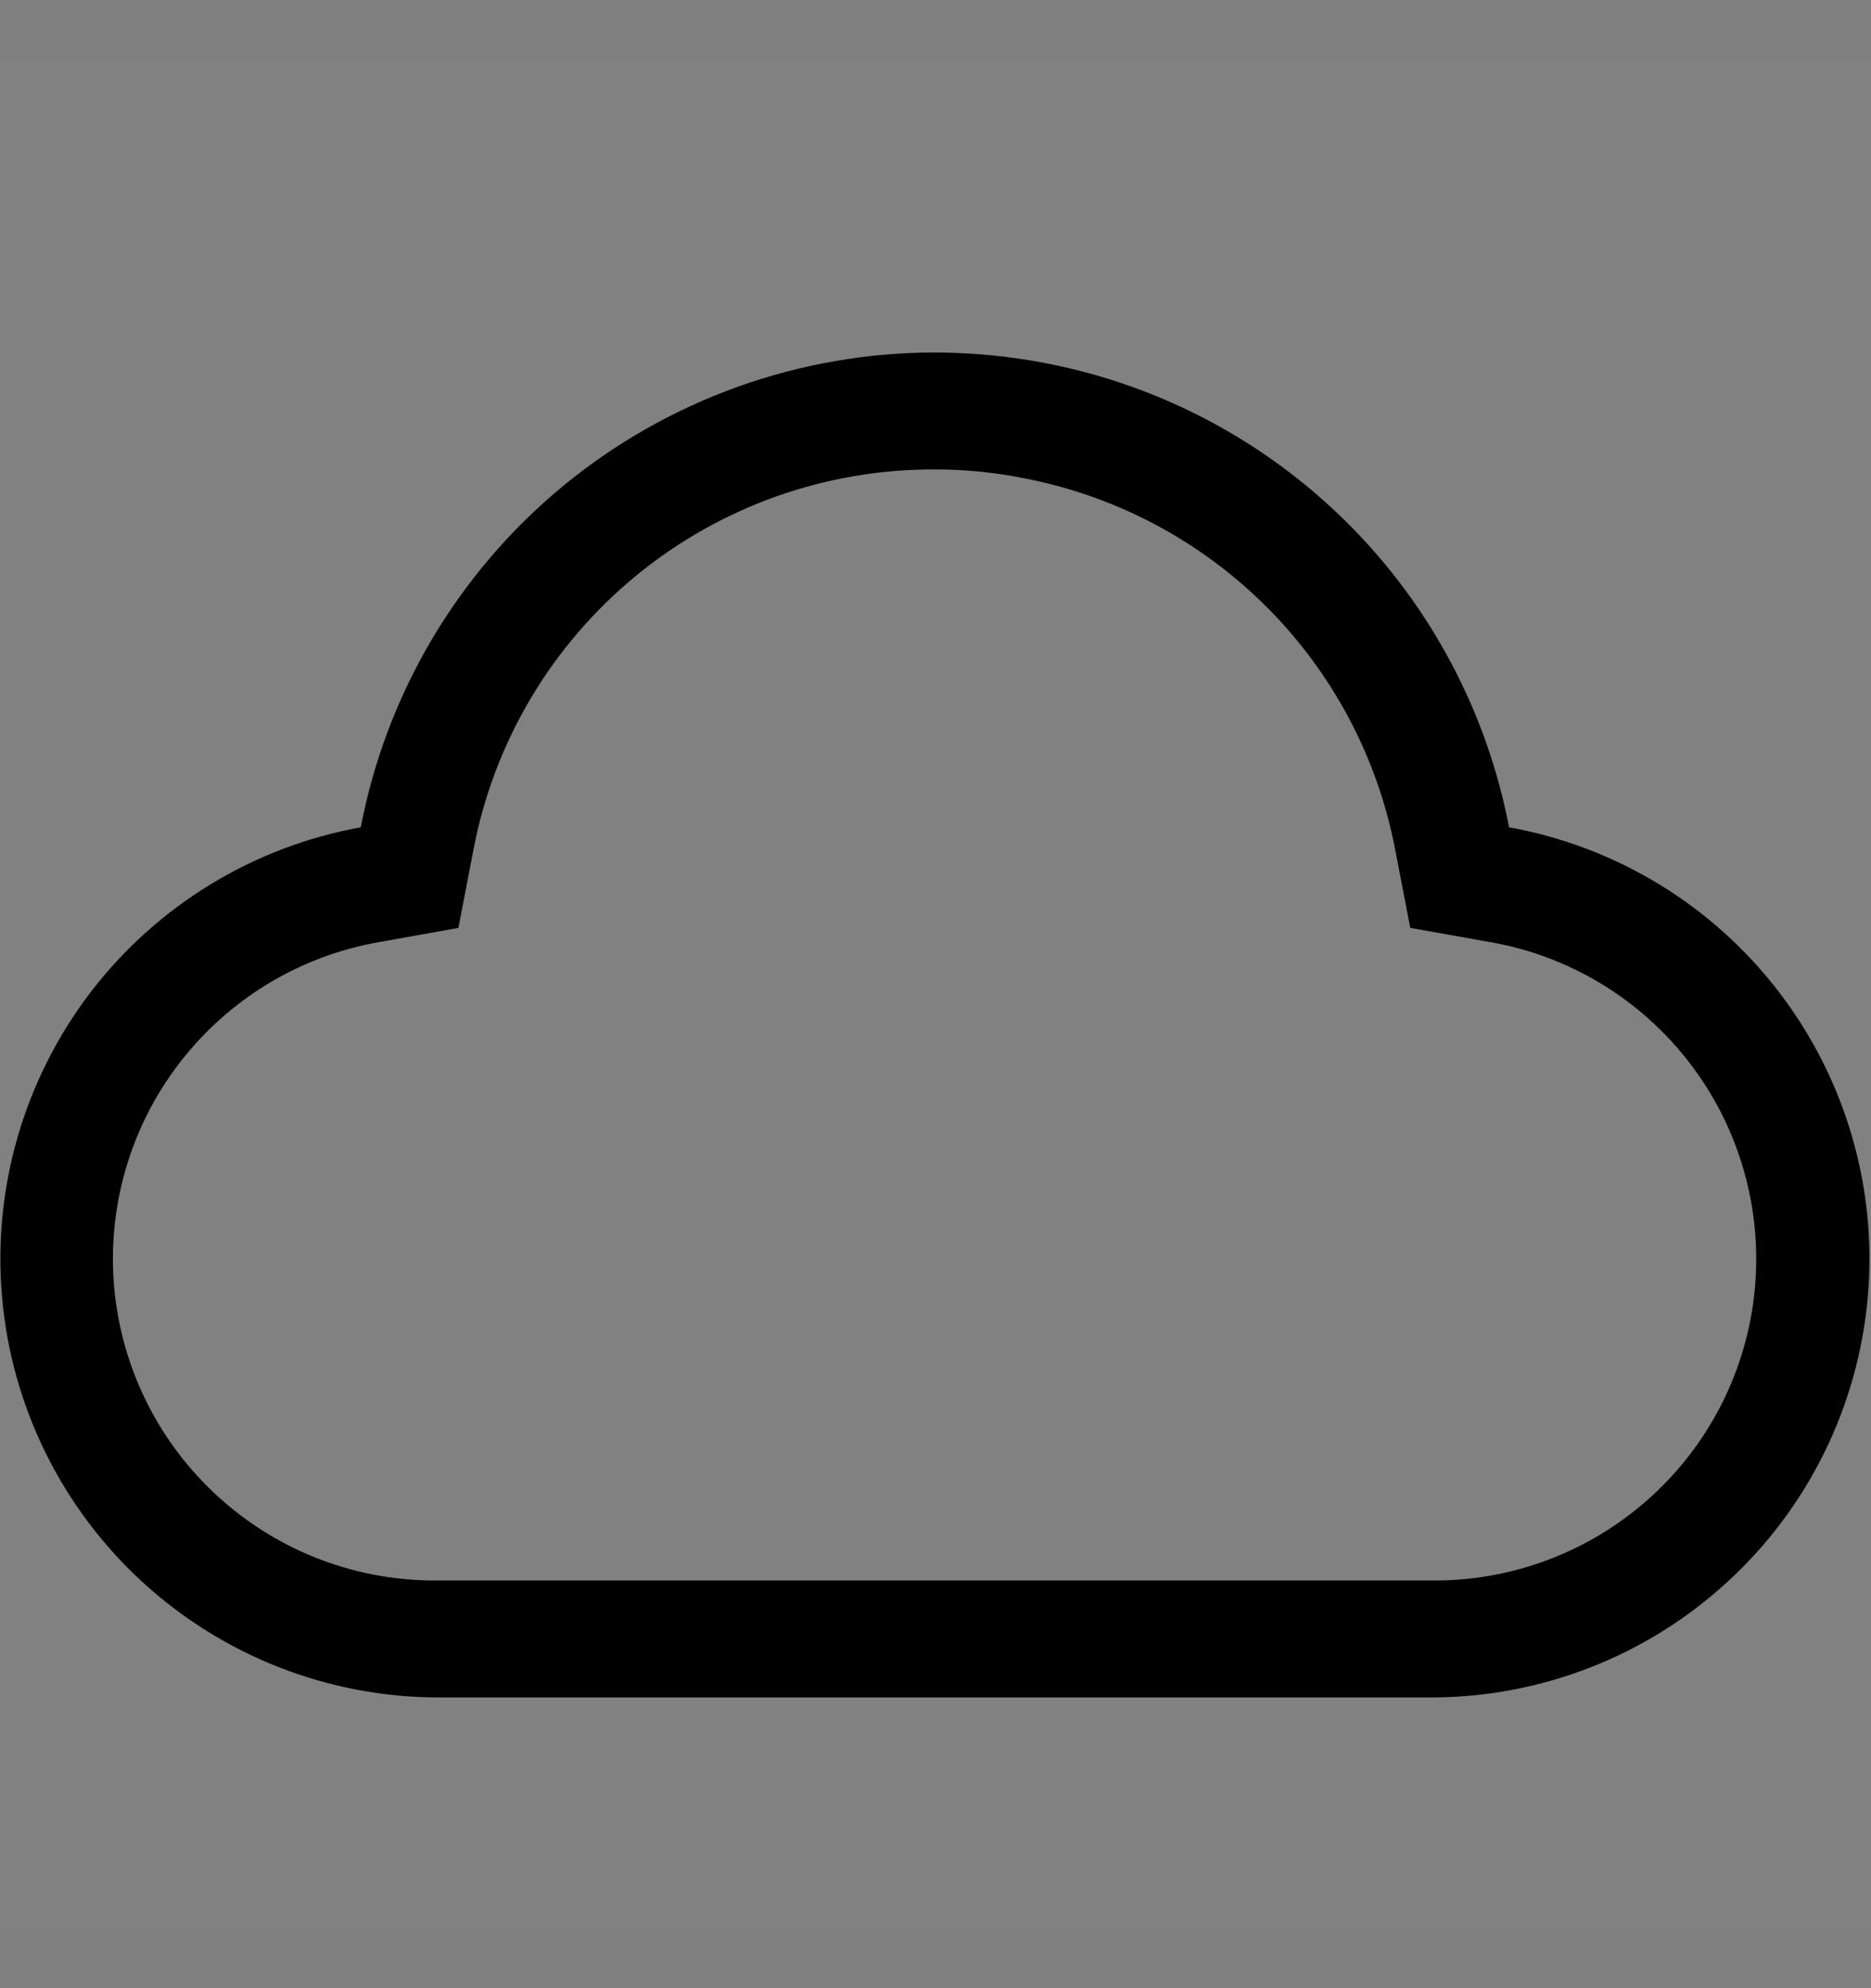 <svg viewBox="0 0 16 17" fill="none" xmlns="http://www.w3.org/2000/svg">
<rect x="0" y="0" width="16" height="17" fill="#808080" stroke="none"/>
<rect width="16" height="16" transform="translate(0 0.514)" fill="white" fill-opacity="0.01" style="mix-blend-mode:multiply"/>
<path d="M8 4.014C8.253 4.014 8.506 4.039 8.755 4.089C9.54 4.239 10.263 4.622 10.829 5.187C11.395 5.752 11.778 6.473 11.93 7.259L12.06 7.934L12.735 8.054C13.417 8.171 14.029 8.541 14.45 9.09C14.871 9.638 15.07 10.326 15.007 11.015C14.944 11.704 14.624 12.343 14.11 12.806C13.596 13.27 12.927 13.522 12.235 13.514H3.75C3.058 13.522 2.389 13.27 1.875 12.806C1.361 12.343 1.041 11.704 0.977 11.015C0.914 10.326 1.113 9.638 1.534 9.09C1.956 8.541 2.568 8.171 3.25 8.054L3.92 7.934L4.05 7.259C4.226 6.342 4.717 5.516 5.439 4.923C6.16 4.33 7.066 4.009 8 4.014ZM8 3.014C6.836 3.013 5.709 3.418 4.811 4.159C3.914 4.9 3.304 5.931 3.085 7.074C2.164 7.24 1.339 7.745 0.771 8.489C0.204 9.234 -0.065 10.163 0.018 11.095C0.1 12.027 0.529 12.895 1.218 13.527C1.908 14.16 2.809 14.512 3.745 14.514H12.245C13.181 14.512 14.082 14.16 14.771 13.527C15.461 12.895 15.889 12.027 15.972 11.095C16.055 10.163 15.786 9.234 15.218 8.489C14.651 7.745 13.826 7.24 12.905 7.074C12.716 6.091 12.238 5.187 11.53 4.479C10.822 3.771 9.918 3.292 8.935 3.104C8.627 3.045 8.314 3.015 8 3.014Z" fill="currentColor"/>
</svg>
